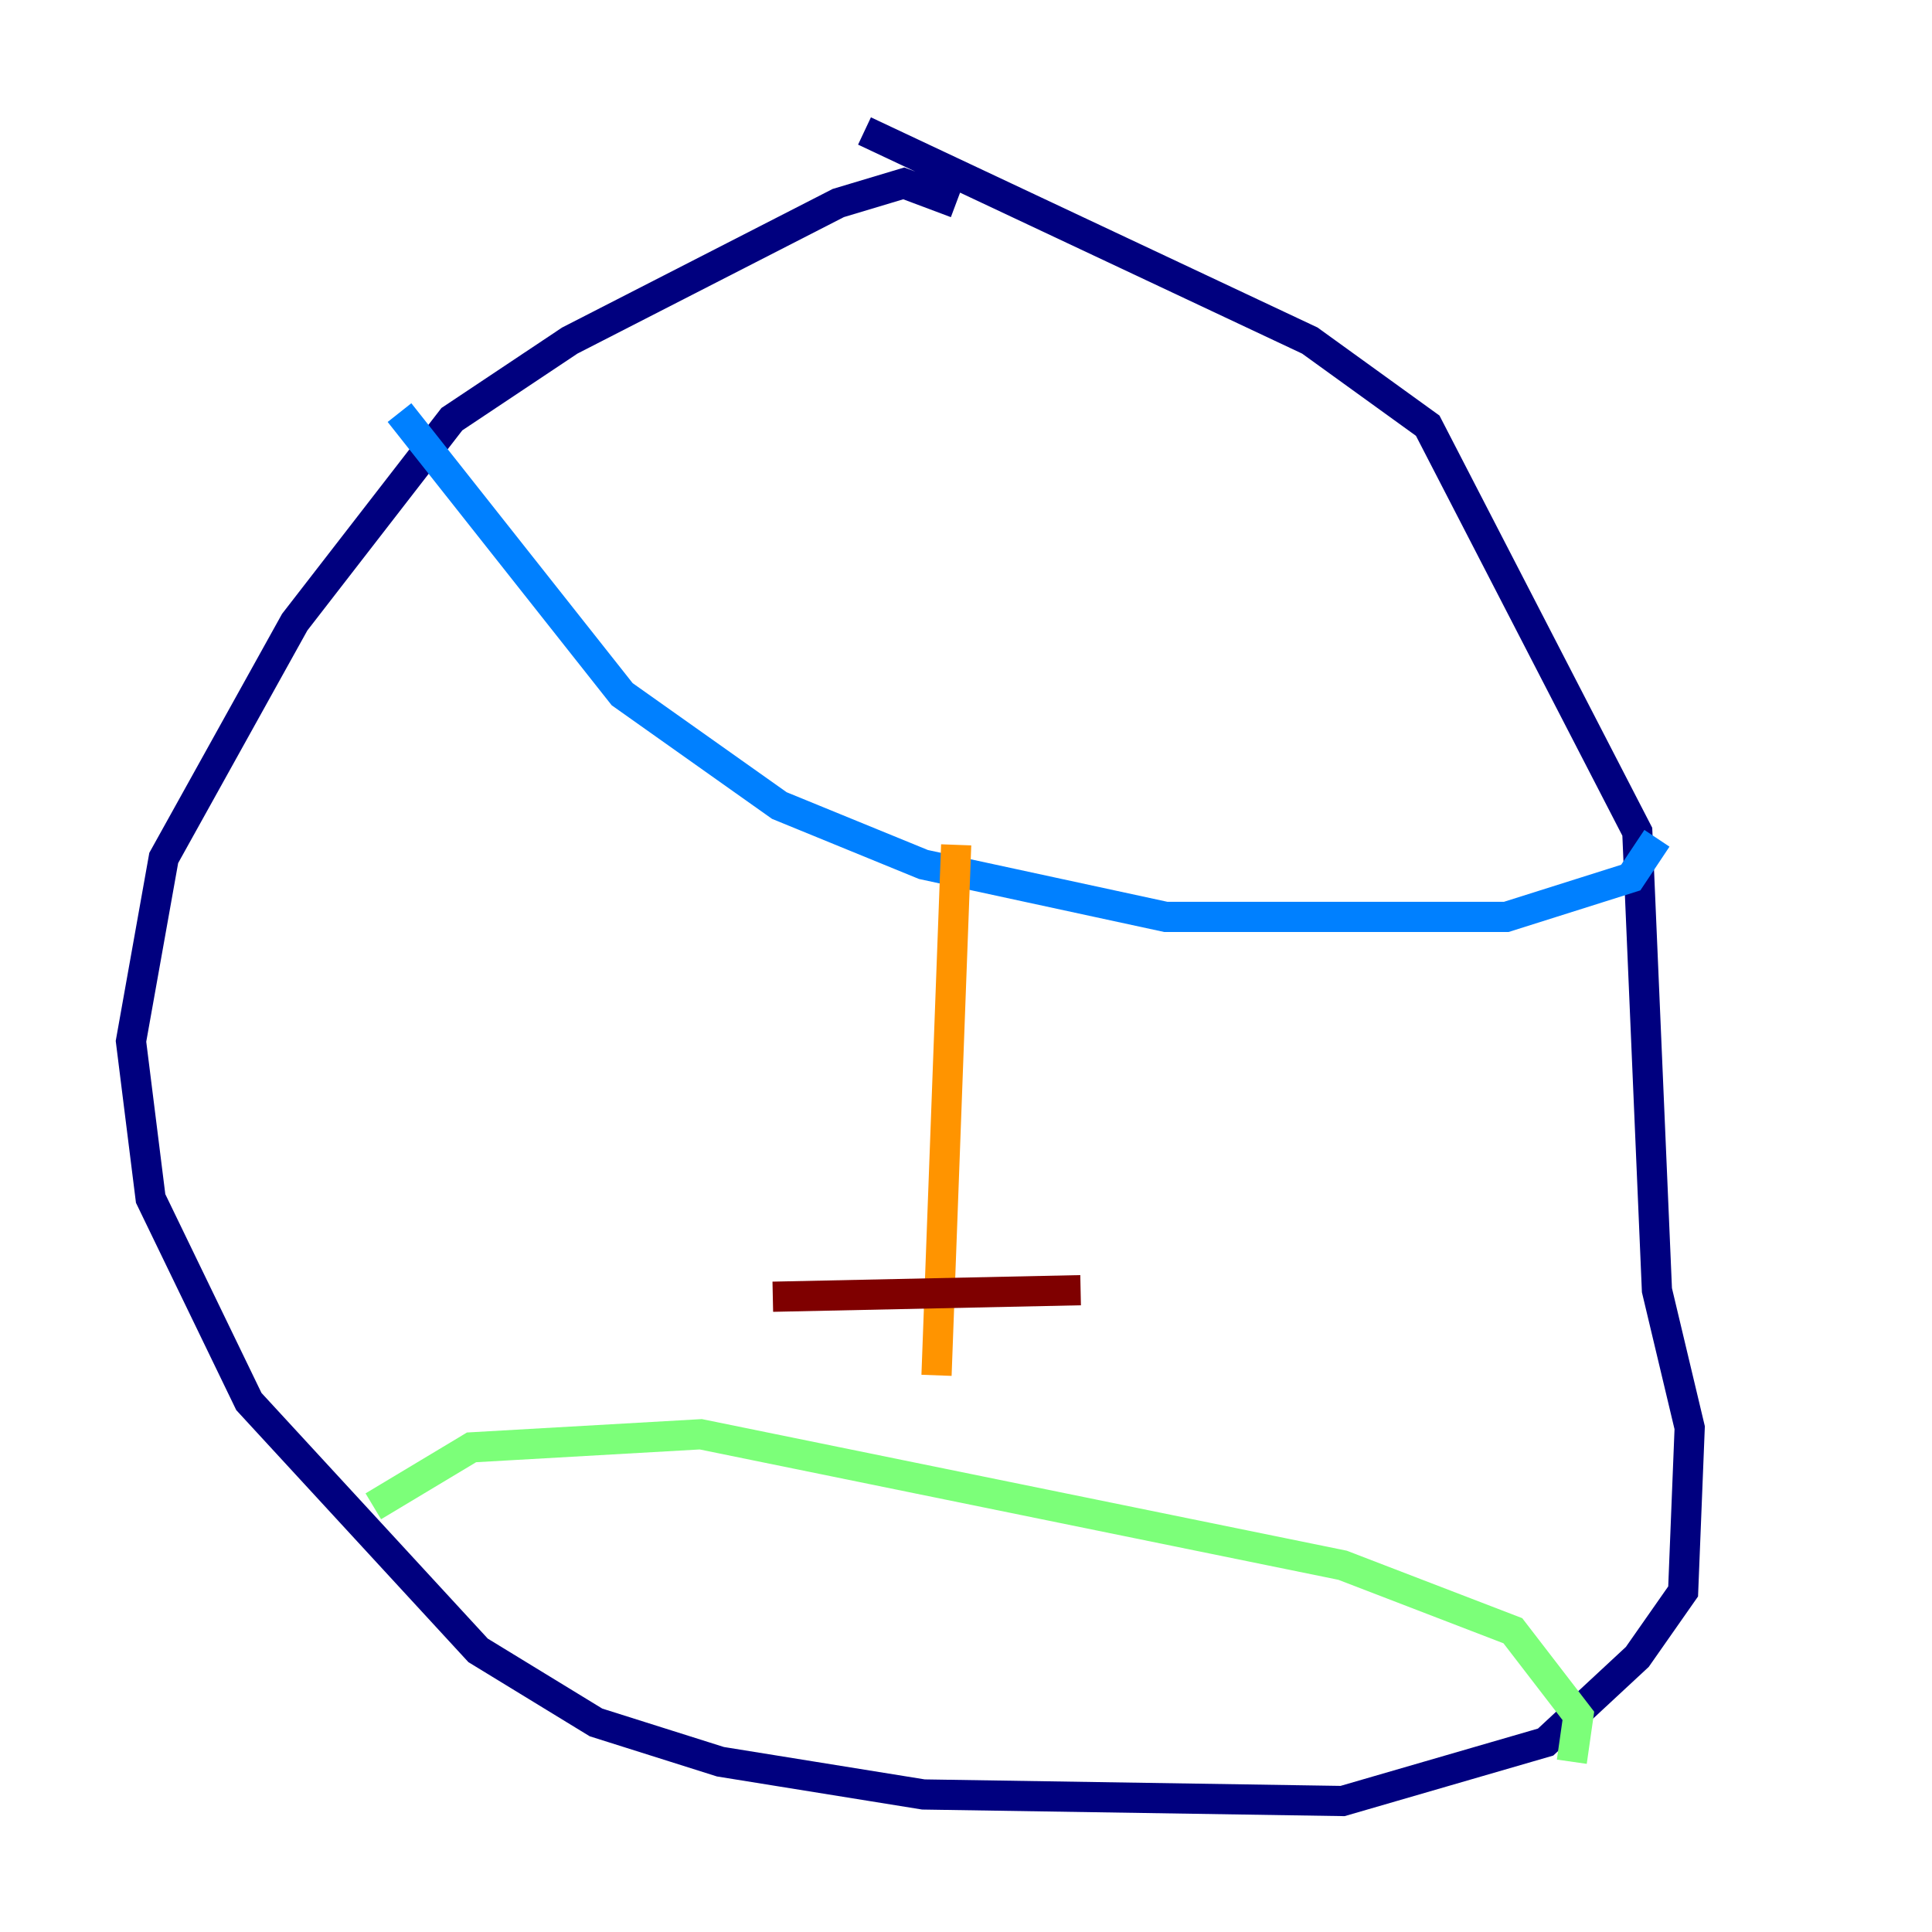 <?xml version="1.0" encoding="utf-8" ?>
<svg baseProfile="tiny" height="128" version="1.2" viewBox="0,0,128,128" width="128" xmlns="http://www.w3.org/2000/svg" xmlns:ev="http://www.w3.org/2001/xml-events" xmlns:xlink="http://www.w3.org/1999/xlink"><defs /><polyline fill="none" points="63.349,13.451 59.878,12.149 55.539,13.451 37.749,22.563 29.939,27.77 19.525,41.22 10.848,56.841 8.678,68.99 9.98,79.403 16.488,92.854 31.675,109.342 39.485,114.115 47.729,116.719 61.18,118.888 88.949,119.322 102.4,115.417 108.475,109.776 111.512,105.437 111.946,94.59 109.776,85.478 108.475,55.105 94.59,28.203 86.78,22.563 57.275,8.678" stroke="#00007f" stroke-width="2" /><polyline fill="none" points="26.468,27.336 41.22,45.993 51.634,53.37 61.18,57.275 77.234,60.746 99.797,60.746 108.041,58.142 109.776,55.539" stroke="#0080ff" stroke-width="2" /><polyline fill="none" points="24.732,99.797 31.241,95.891 46.427,95.024 88.949,103.702 100.231,108.041 104.57,113.681 104.136,116.719" stroke="#7cff79" stroke-width="2" /><polyline fill="none" points="63.349,55.973 62.047,91.119" stroke="#ff9400" stroke-width="2" /><polyline fill="none" points="51.2,85.912 71.593,85.478" stroke="#7f0000" stroke-width="2" /></svg>